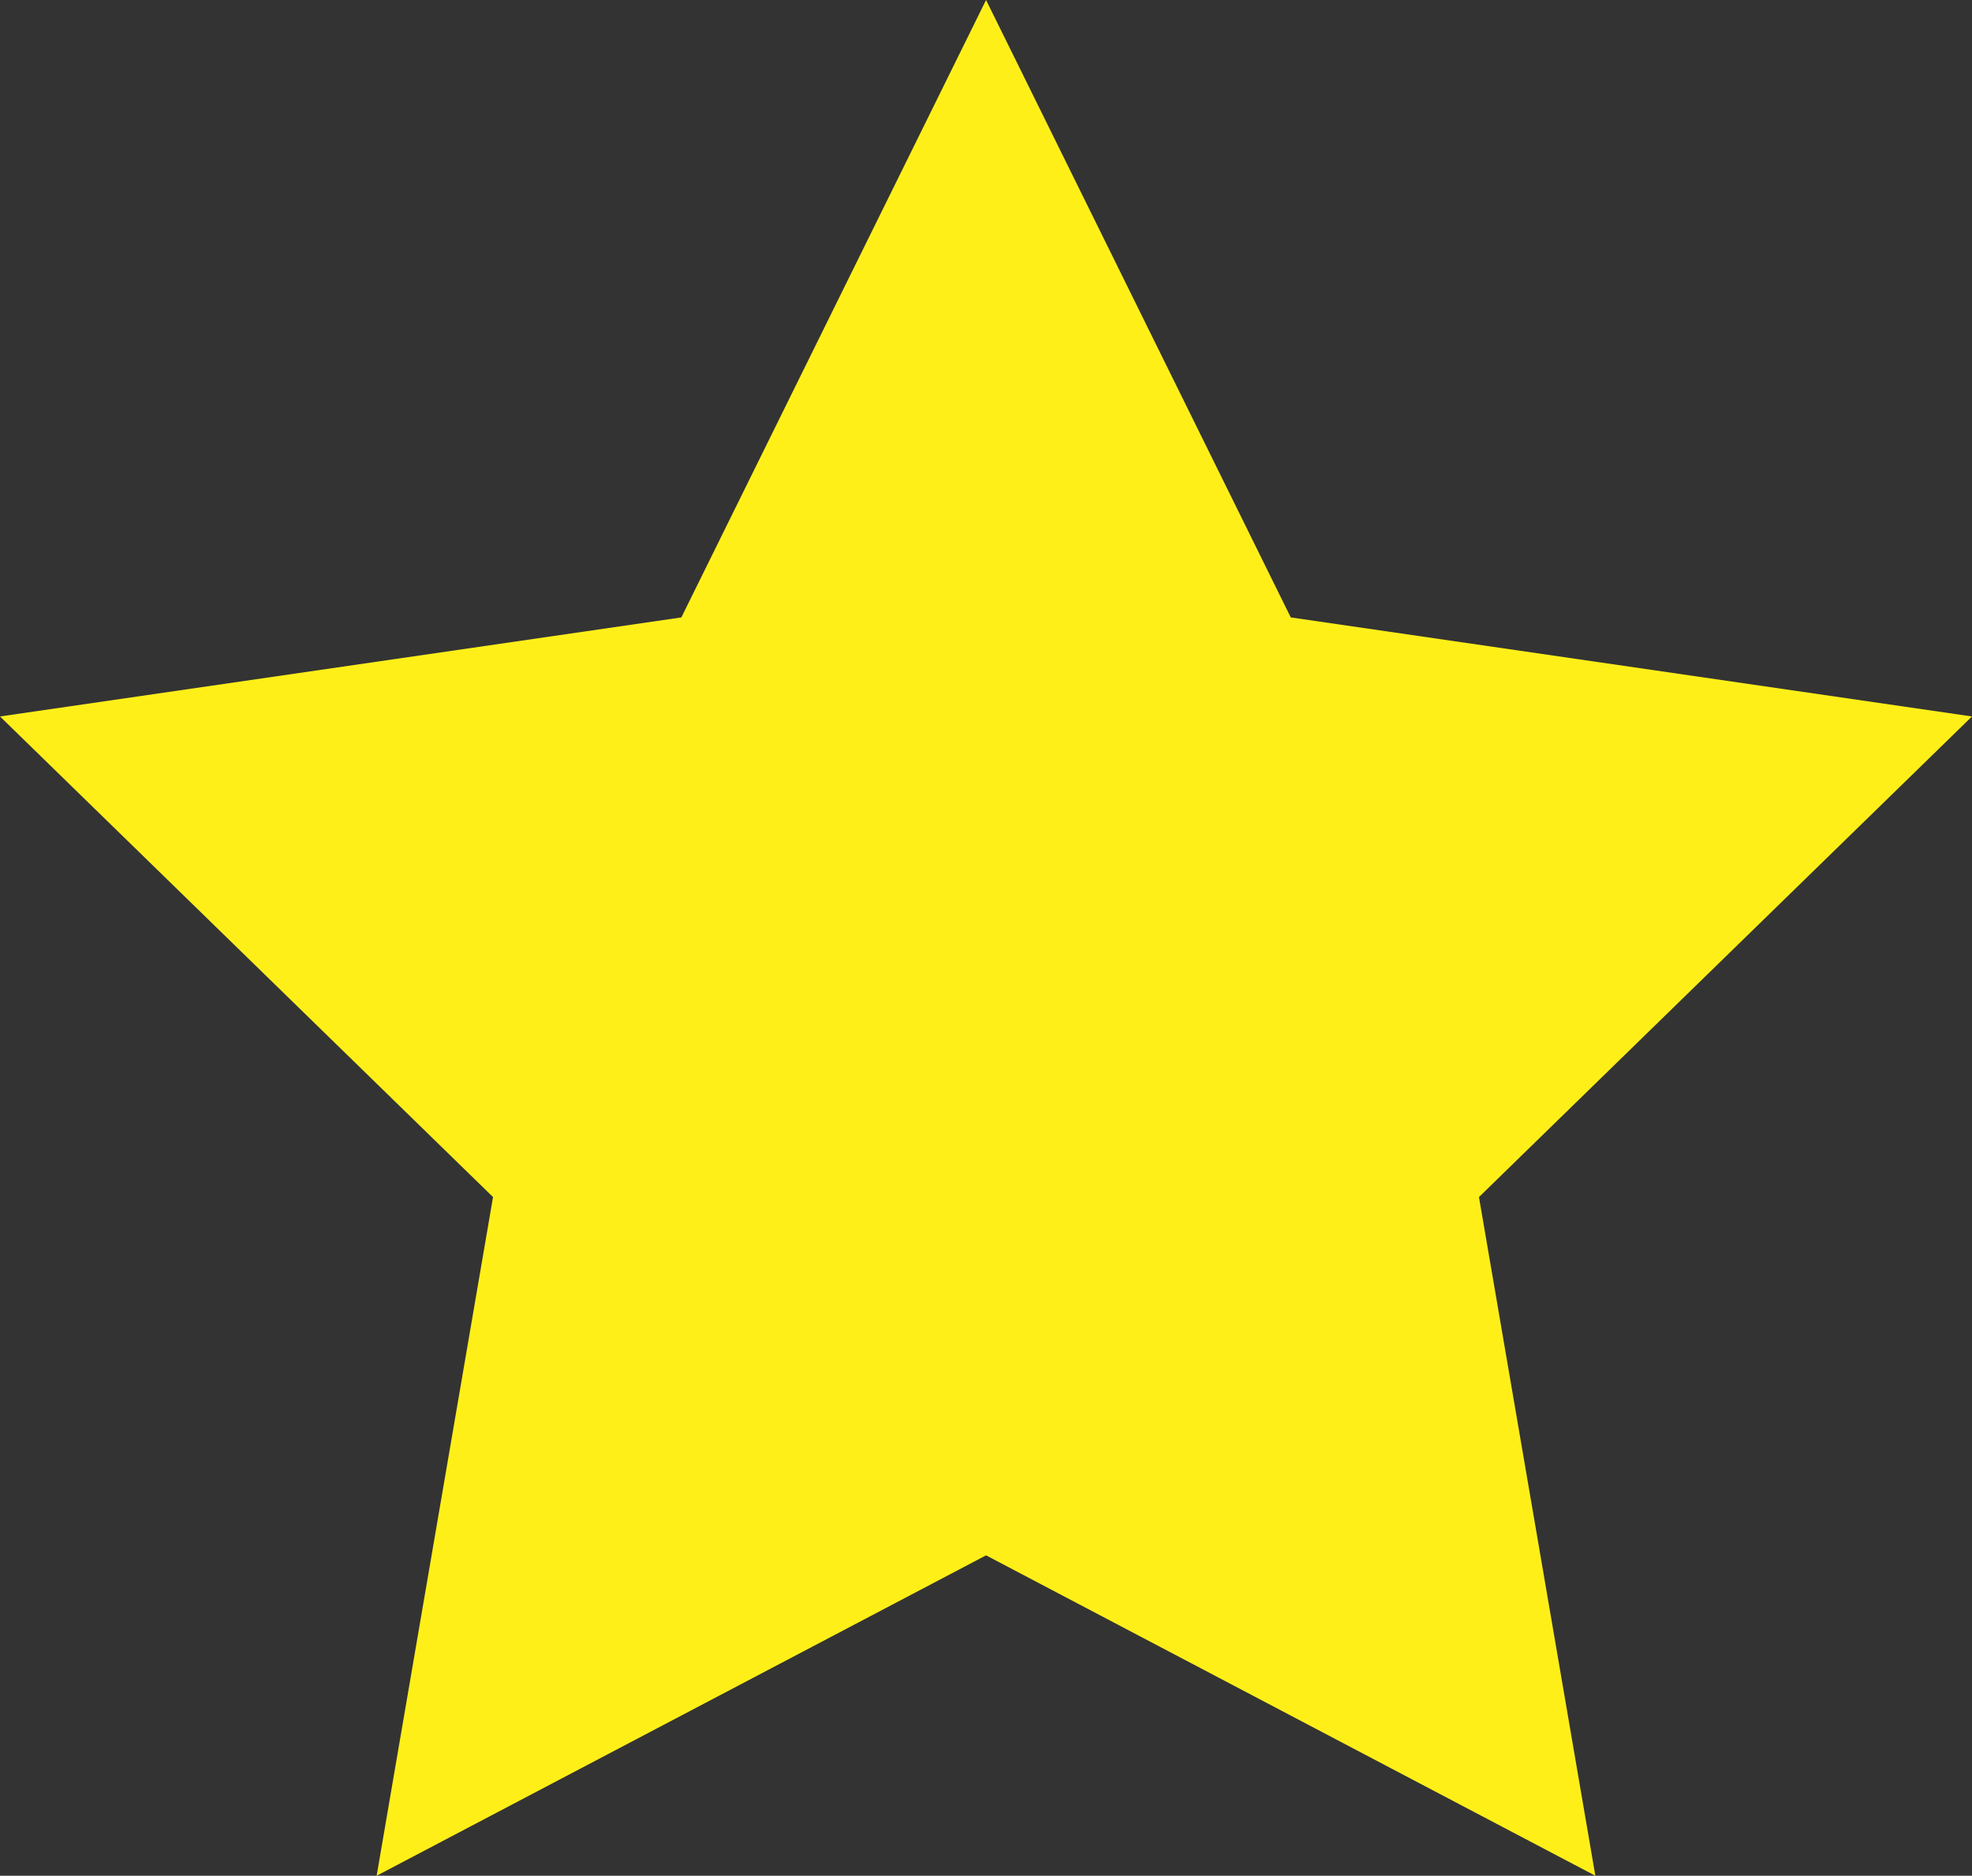 <svg xmlns="http://www.w3.org/2000/svg" viewBox="0 0 186.39 177.27"><rect x="0" y="0" width="186.39" height="177.27" fill="#333333" stroke="none"/><defs><style>.cls-1{fill:#ffef19;}</style></defs><title>estrella-amarilla</title><g id="Capa_2" data-name="Capa 2"><g id="Capa_1-2" data-name="Capa 1"><polygon class="cls-1" points="93.2 0 122 58.35 186.39 67.71 139.79 113.13 150.79 177.27 93.2 146.99 35.6 177.27 46.6 113.13 0 67.71 64.4 58.35 93.2 0"/></g></g></svg>